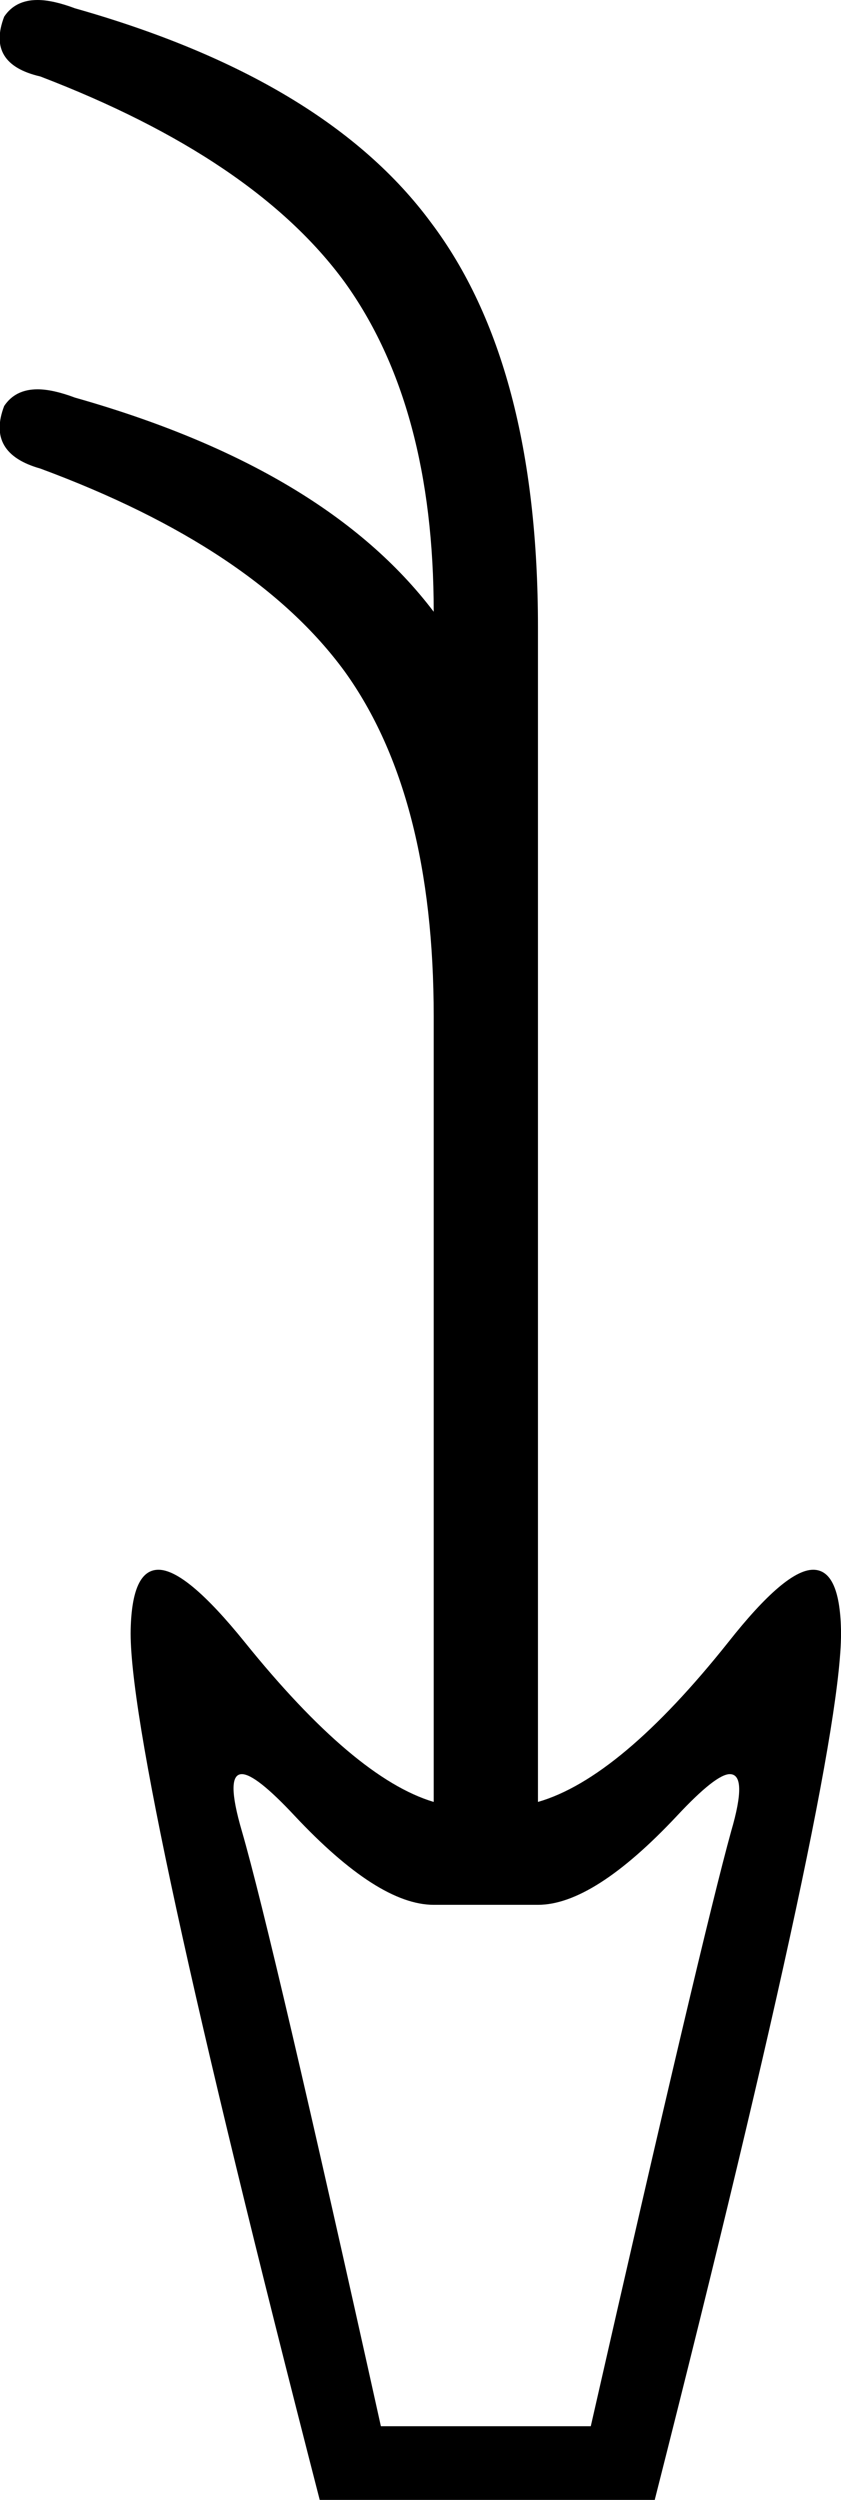 <?xml version='1.0' encoding ='UTF-8' standalone='yes'?>
<svg width='6.05' height='17.98' xmlns='http://www.w3.org/2000/svg' xmlns:xlink='http://www.w3.org/1999/xlink' >
<path style='fill:black; stroke:none' d=' M 5.25 12.76  Q 5.38 12.76 5.26 13.17  Q 5.05 13.93 4.25 17.45  L 2.74 17.45  Q 1.96 13.93 1.74 13.17  Q 1.62 12.76 1.74 12.76  Q 1.84 12.76 2.12 13.06  Q 2.72 13.7 3.12 13.7  L 3.87 13.7  Q 4.27 13.7 4.87 13.06  Q 5.15 12.76 5.25 12.76  Z  M 0.27 0  Q 0.11 0 0.03 0.12  Q -0.1 0.46 0.29 0.55  Q 1.83 1.14 2.48 2.03  Q 3.12 2.92 3.12 4.4  Q 2.34 3.37 0.54 2.86  Q 0.38 2.8 0.27 2.8  Q 0.11 2.8 0.03 2.92  Q -0.1 3.26 0.29 3.37  Q 1.83 3.94 2.48 4.83  Q 3.12 5.72 3.12 7.31  L 3.12 12.96  Q 2.55 12.79 1.76 11.81  Q 1.34 11.29 1.14 11.29  Q 0.95 11.29 0.94 11.72  Q 0.92 12.62 2.3 17.98  L 4.71 17.98  Q 6.07 12.62 6.05 11.72  Q 6.04 11.29 5.85 11.29  Q 5.65 11.29 5.24 11.81  Q 4.46 12.79 3.87 12.96  L 3.87 4.51  Q 3.87 2.62 3.1 1.6  Q 2.34 0.57 0.54 0.06  Q 0.38 0 0.27 0  Z '/></svg>

